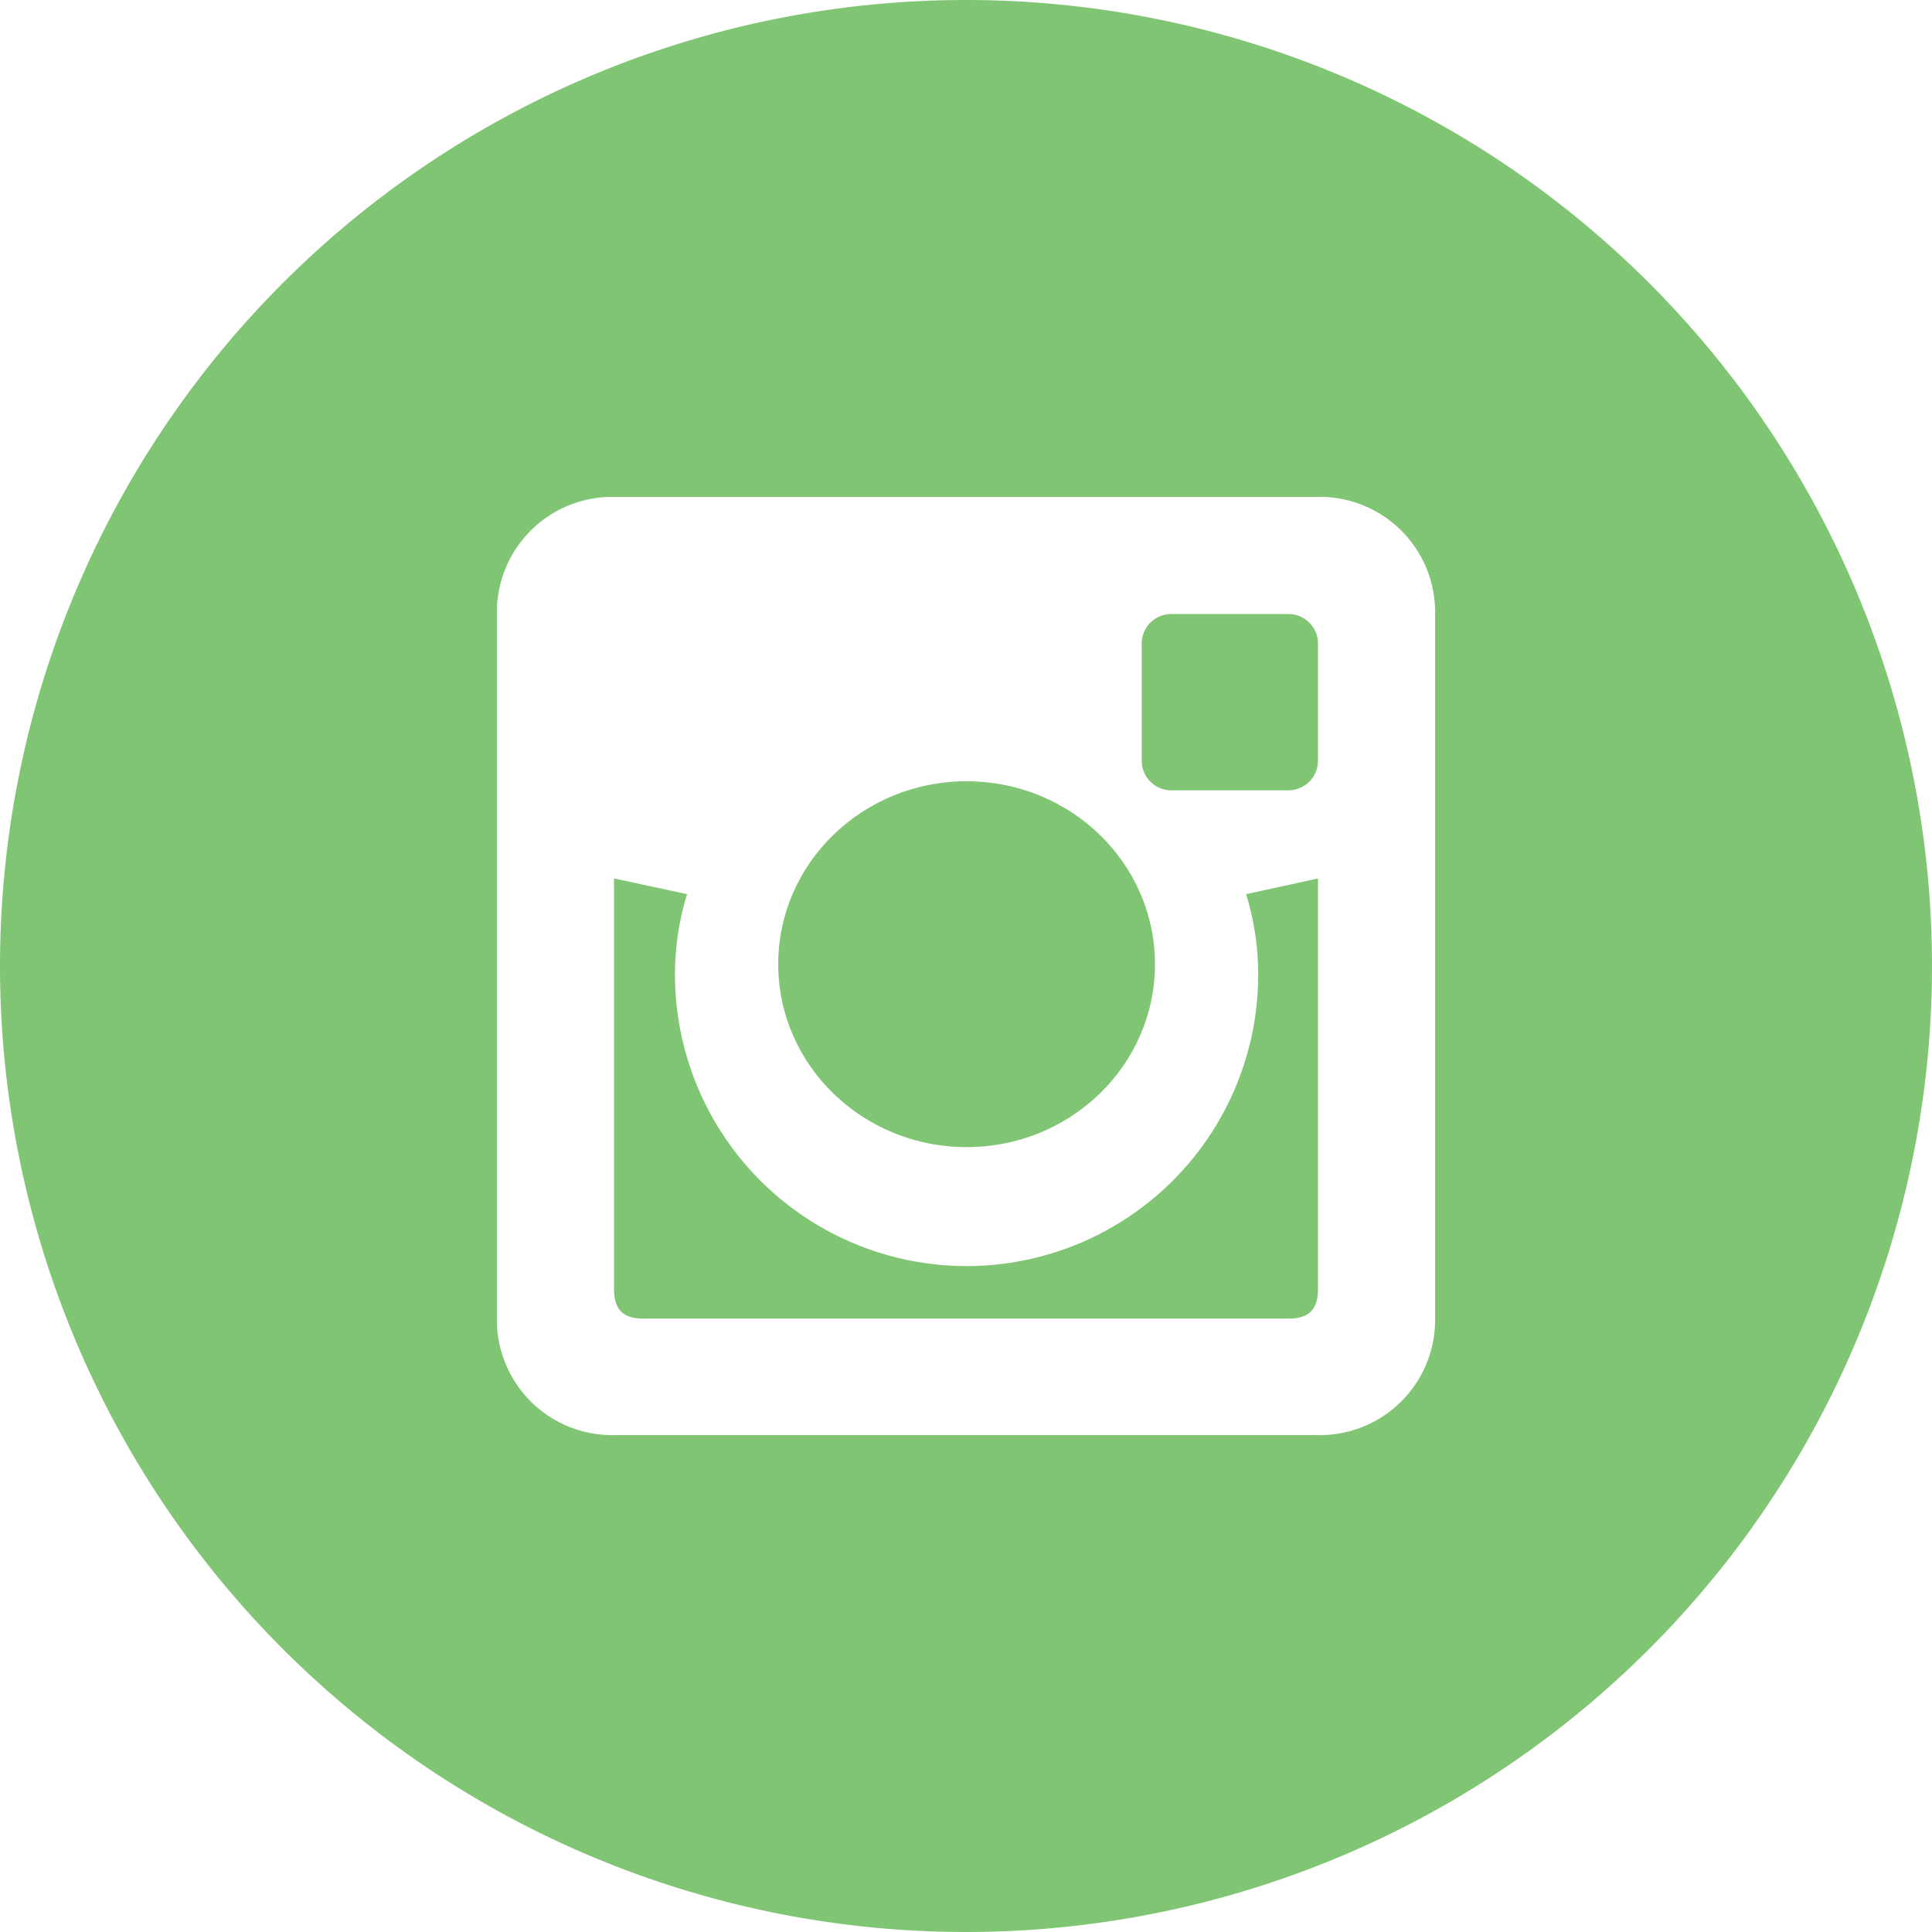<svg xmlns="http://www.w3.org/2000/svg" width="32" height="32" viewBox="0 0 32 32">
  <title>INSTAgreen</title>
  <g id="Layer_2" data-name="Layer 2">
    <g id="Layer_1-2" data-name="Layer 1">
      <g id="OUTLINE_copy_2" data-name="OUTLINE copy 2">
        <g>
          <path d="M20.84,16.14a4.83,4.83,0,0,1-9.66,0,4.53,4.53,0,0,1,.2-1.33l-1.21-.26v6.8c0,.34.15.49.49.49H21.34c.34,0,.49-.15.49-.49v-6.8l-1.19.26A4.57,4.57,0,0,1,20.84,16.14Z" fill="#80c574"/>
          <ellipse cx="16.01" cy="15.97" rx="3.12" ry="3.03" fill="#80c574"/>
          <path d="M16,0A16,16,0,1,0,32,16,16,16,0,0,0,16,0Zm7.77,21.83a1.91,1.91,0,0,1-1.94,1.94H10.17a1.91,1.91,0,0,1-1.94-1.94V10.17a1.91,1.91,0,0,1,1.94-1.94H21.83a1.91,1.91,0,0,1,1.94,1.94Z" fill="#80c574"/>
          <path d="M21.34,10.17H19.4a.49.49,0,0,0-.49.49V12.6a.49.49,0,0,0,.49.49h1.94a.49.49,0,0,0,.49-.49V10.66A.49.49,0,0,0,21.34,10.17Z" fill="#80c574"/>
        </g>
      </g>
    </g>
  </g>
</svg>
